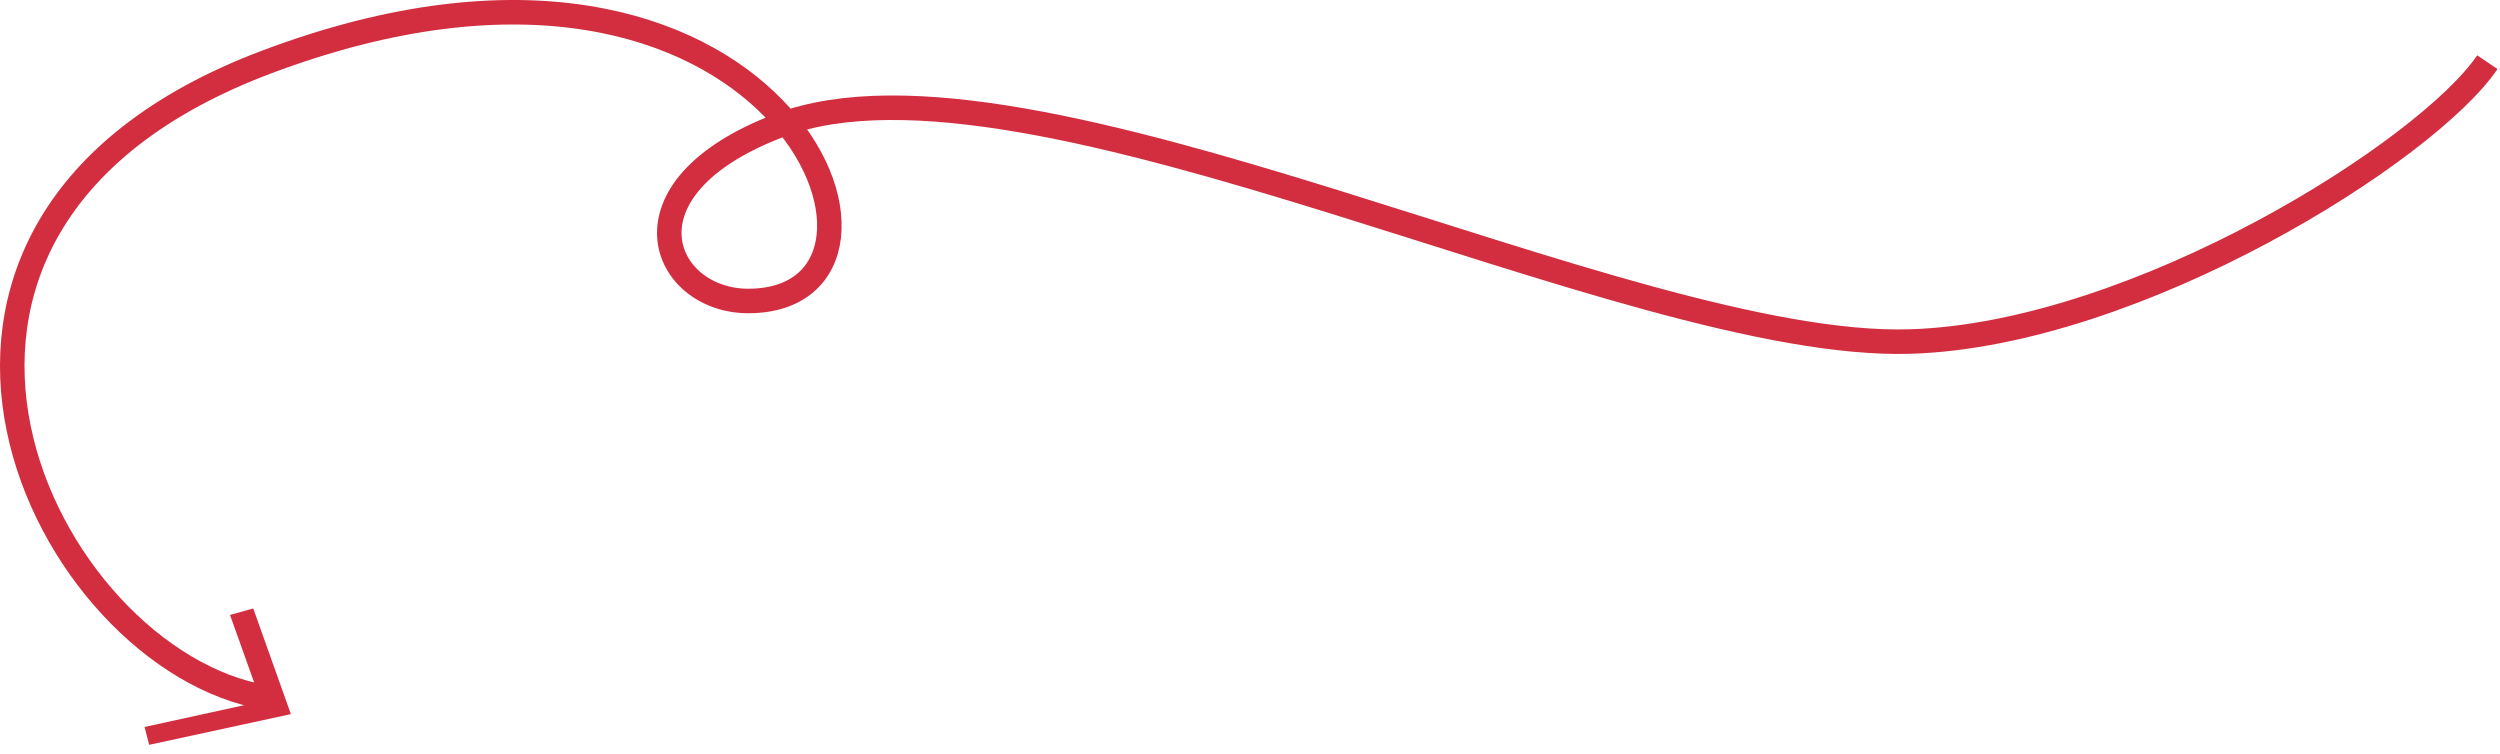 	<svg
				className='arrow arrow--svg strokeDrawAnim'
				width='100%'
				height='246'
				viewBox='0 0 816 246'
				fill='none'
				xmlns='http://www.w3.org/2000/svg'
			>
				<path
					d='M48.684 243.109L47.183 237.282L85.171 228.968L75.074 200.717L82.657 198.601L94.947 233.087L48.684 243.109Z'
					fill='#D22E40'
				></path>
				<path
					d='M811.874 20.297C792.267 49.219 697.757 109.121 623.64 111.474C530.992 114.415 336.157 9.997 254.522 40.886C200.11 61.474 216.287 98.239 244.228 98.239C308.934 98.239 254.522 -42.938 86.875 20.297C-56.458 74.362 14.816 215.886 86.875 227.651'
					stroke='#D22E40'
					stroke-width='8'
				></path>
			</svg>